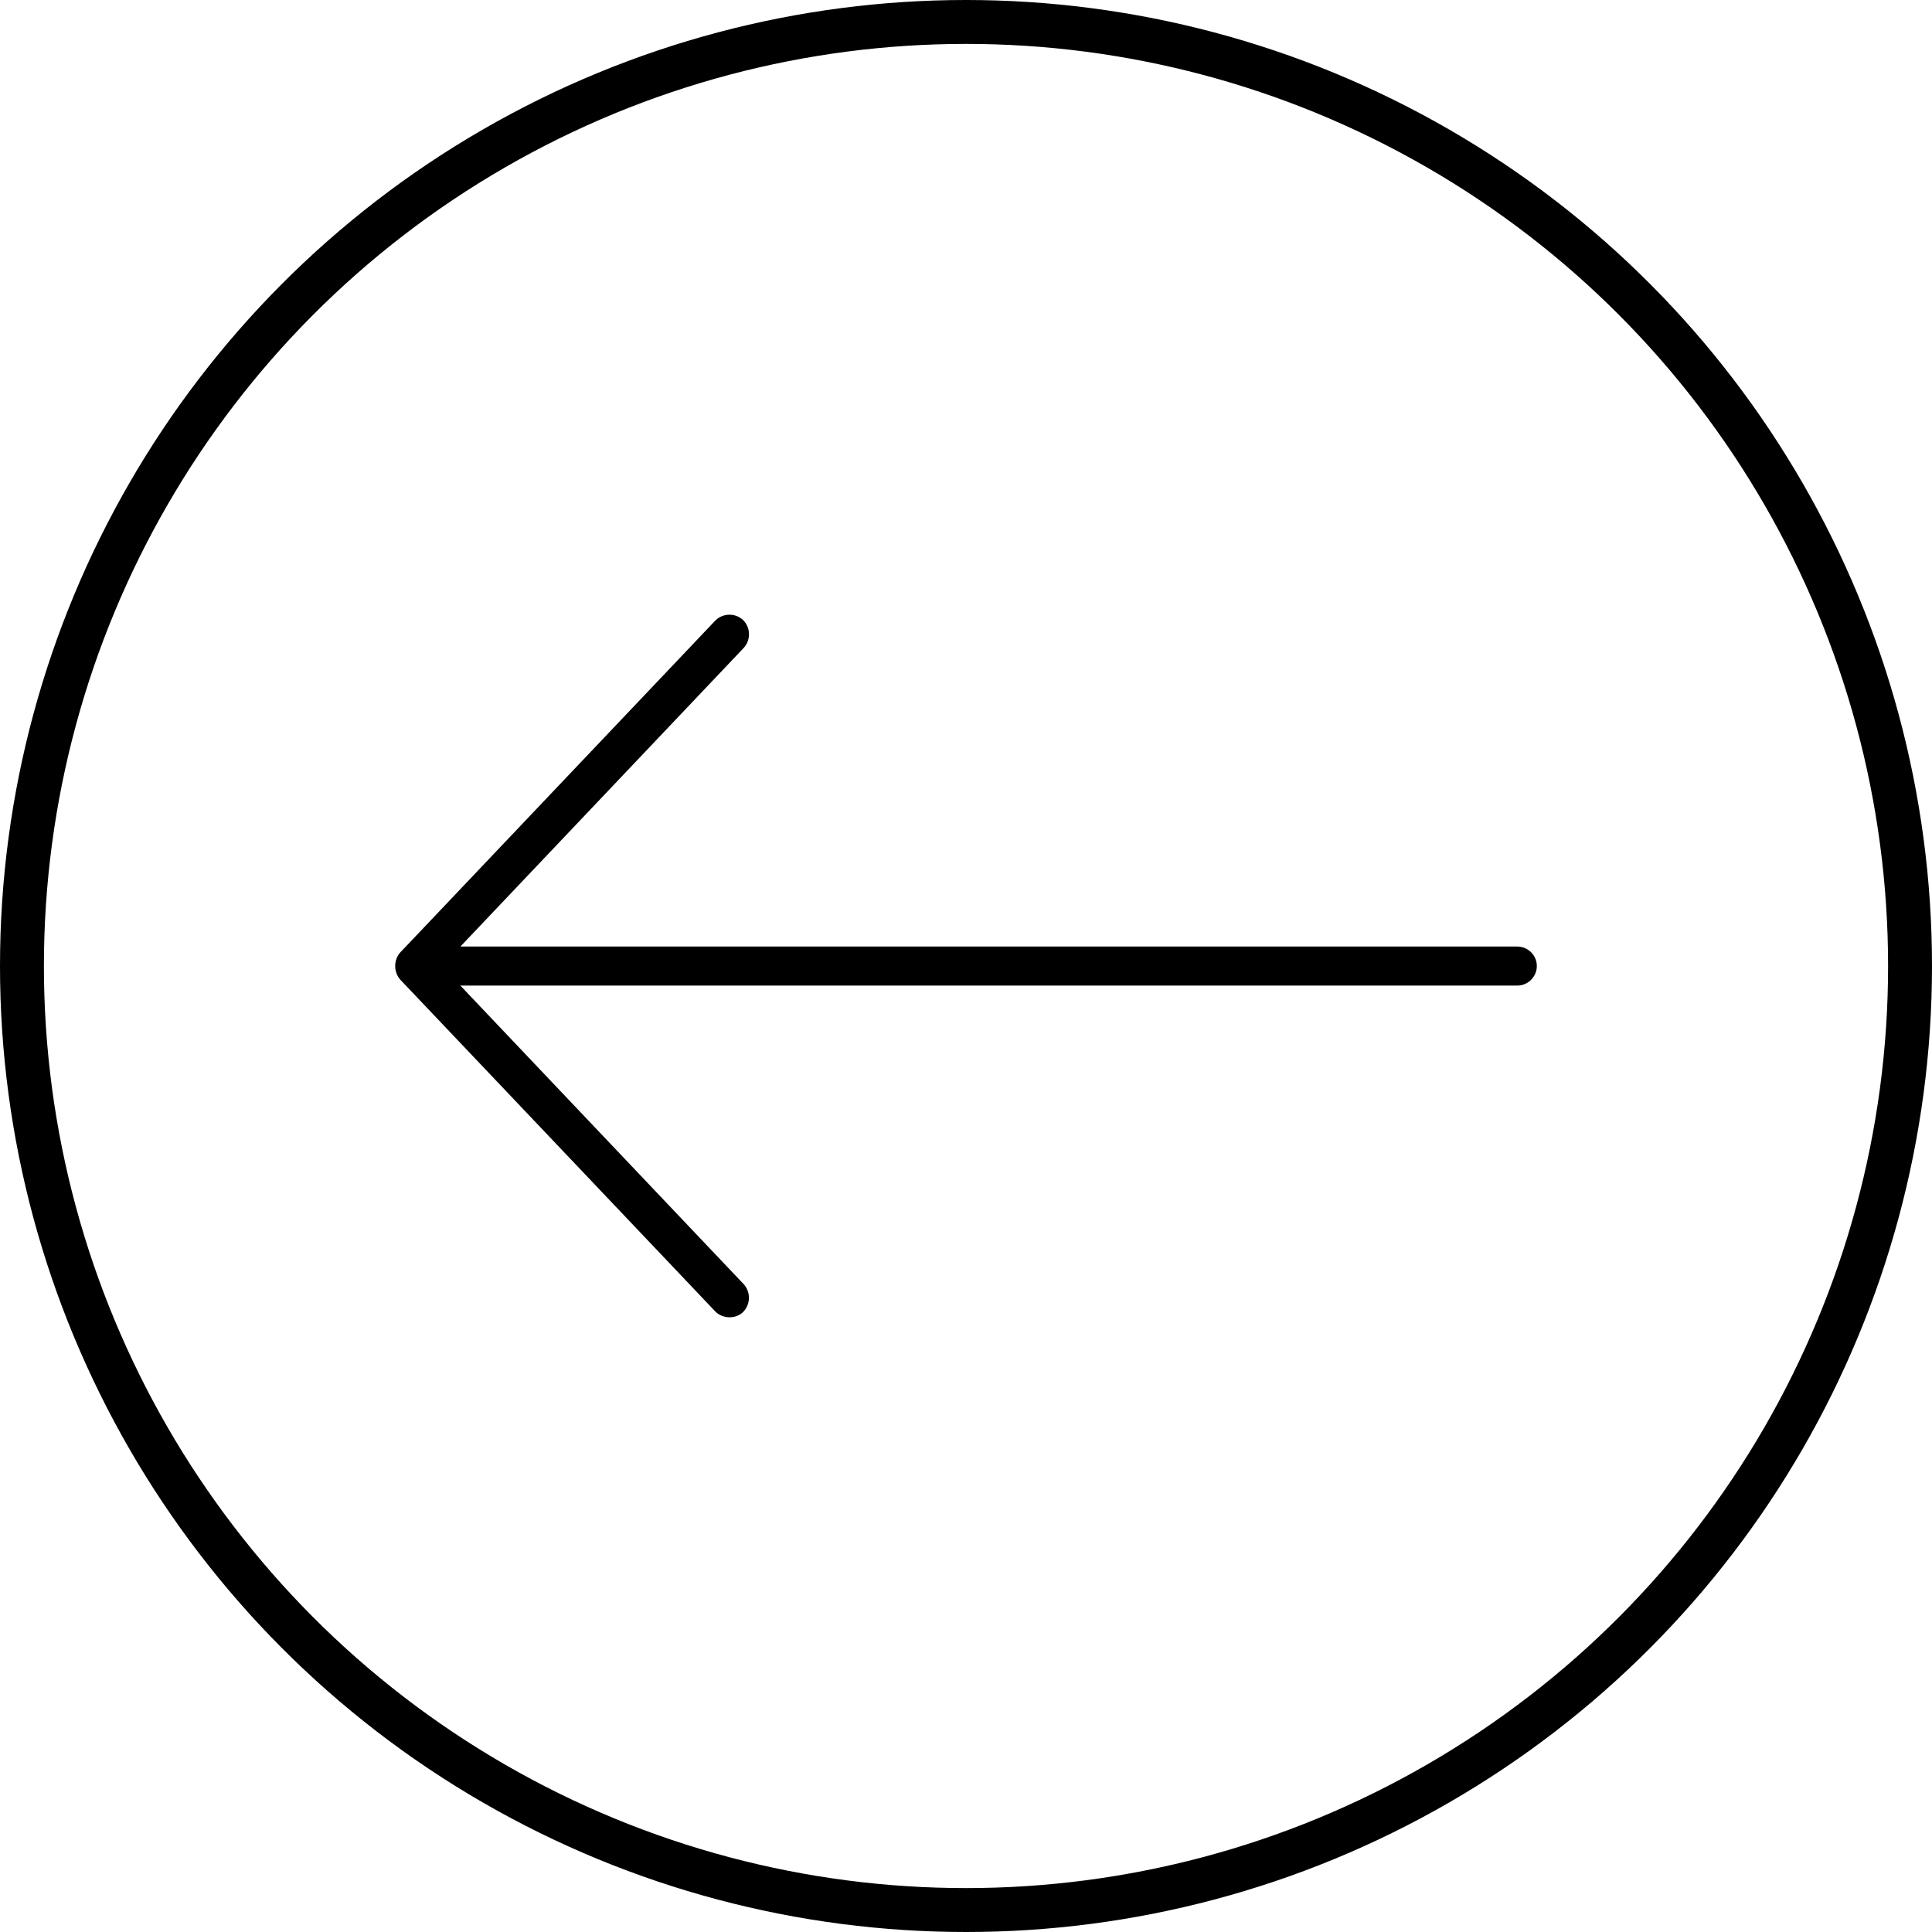 <svg aria-hidden="true" focusable="false" class="icon icon-arrow" width="44" height="44" viewBox="0 0 44 44" fill="none" xmlns="http://www.w3.org/2000/svg">
  <circle cx="22" cy="22" r="21.5" stroke="#000"/>
  <g clip-path="url(#a)">
    <path d="m9.112 22.307 7.173 7.555c.173.18.47.181.637.02a.464.464 0 0 0 .02-.631l-6.458-6.805h24.068c.247 0 .448-.2.448-.445s-.2-.444-.448-.444H10.485l6.457-6.806a.461.461 0 0 0-.02-.632.458.458 0 0 0-.637.02l-7.173 7.556a.474.474 0 0 0 0 .611Z" fill="#000"/>
  </g>
  <defs>
    <clipPath id="a">
      <path fill="#fff" transform="rotate(90 10.5 24.5)" d="M0 0h16v26H0z"/>
    </clipPath>
  </defs>
</svg>